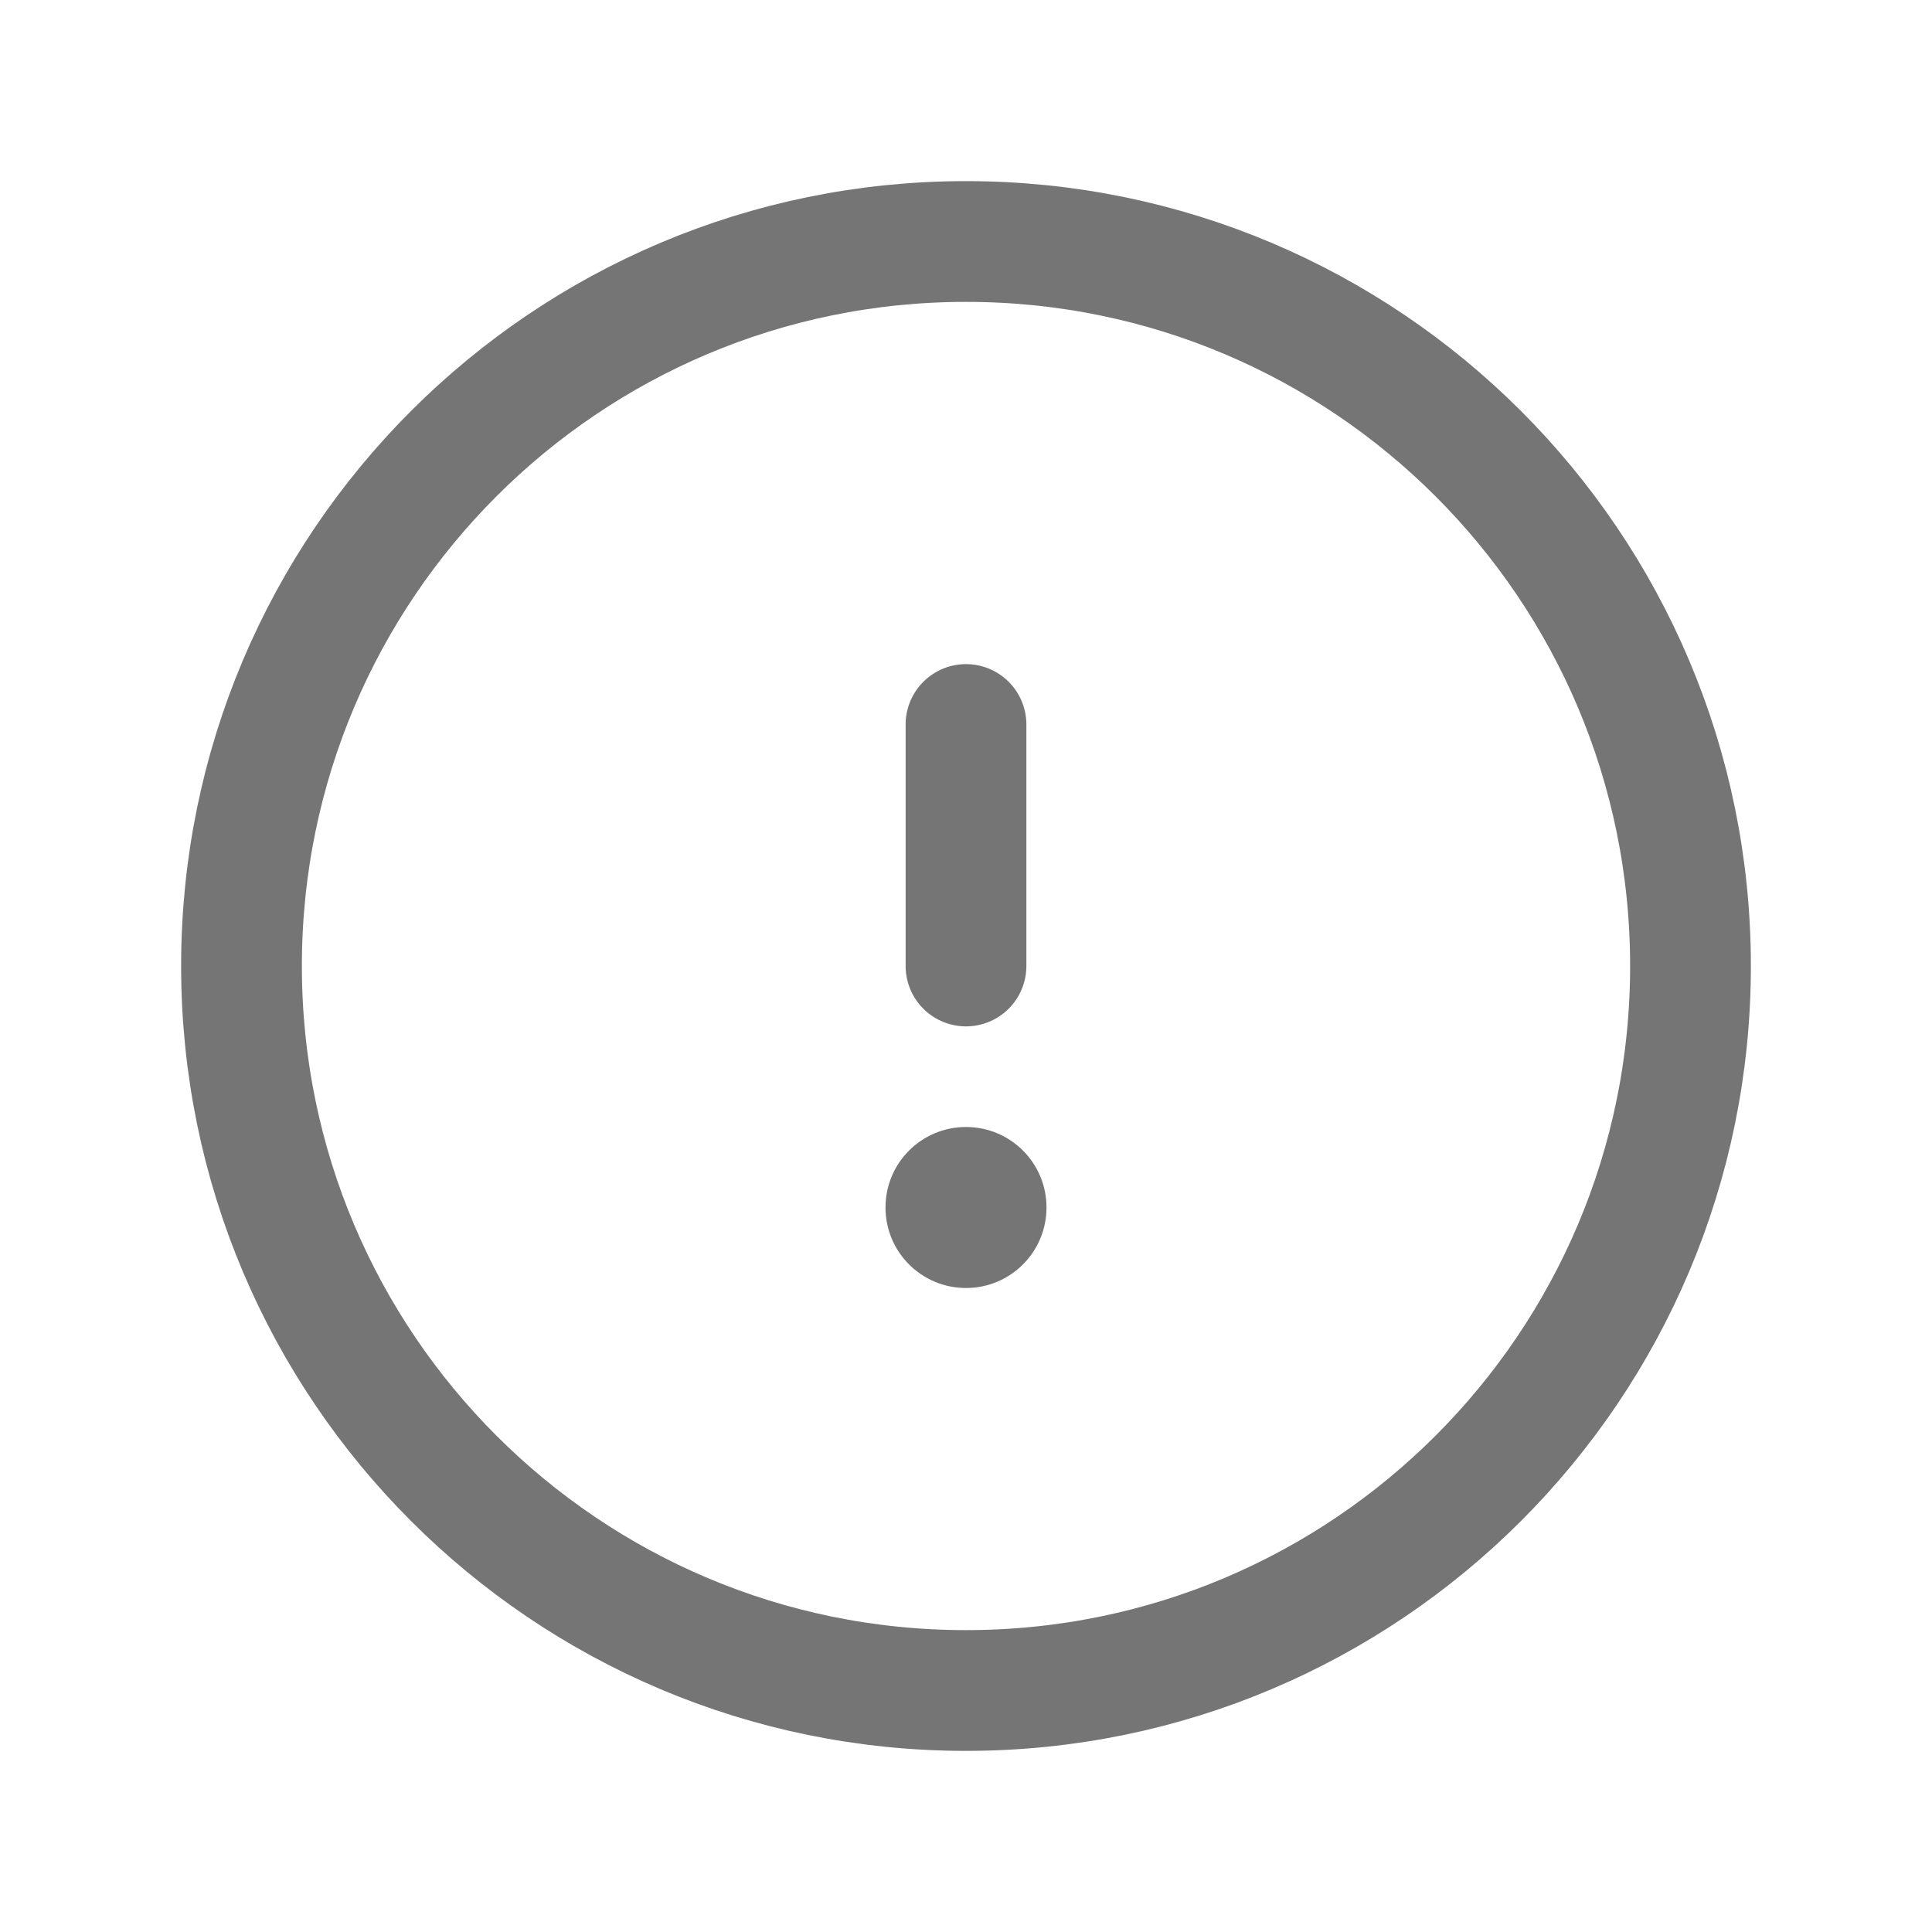 <?xml version="1.0" encoding="UTF-8"?>
<svg width="24px" height="24px" viewBox="0 0 24 24" version="1.1" xmlns="http://www.w3.org/2000/svg" xmlns:xlink="http://www.w3.org/1999/xlink">
    <!-- Generator: Sketch 52.3 (67297) - http://www.bohemiancoding.com/sketch -->
    <title>ic_alert</title>
    <desc>Created with Sketch.</desc>
    <g id="ic_alert" stroke="none" stroke-width="1" fill="none" fill-rule="evenodd">
        <rect id="Rectangle" x="0" y="0" width="24" height="24"></rect>
        <path d="M21,12 C21,16.971 16.971,21 12,21 C7.029,21 3,16.971 3,12 C3,7.029 7.029,3 12,3 C16.971,3 21,7.029 21,12 Z" id="Stroke-301" stroke="#757575" stroke-width="1.5" stroke-linecap="round" stroke-linejoin="round"></path>
        <path d="M12,12 L12,9" id="Stroke-302" stroke="#757575" stroke-width="1.5" stroke-linecap="round" stroke-linejoin="round"></path>
        <path d="M13,15 C13,15.553 12.553,16 12,16 C11.447,16 11,15.553 11,15 C11,14.447 11.447,14 12,14 C12.553,14 13,14.447 13,15" id="Fill-303" fill="#757575"></path>
    </g>
</svg>
